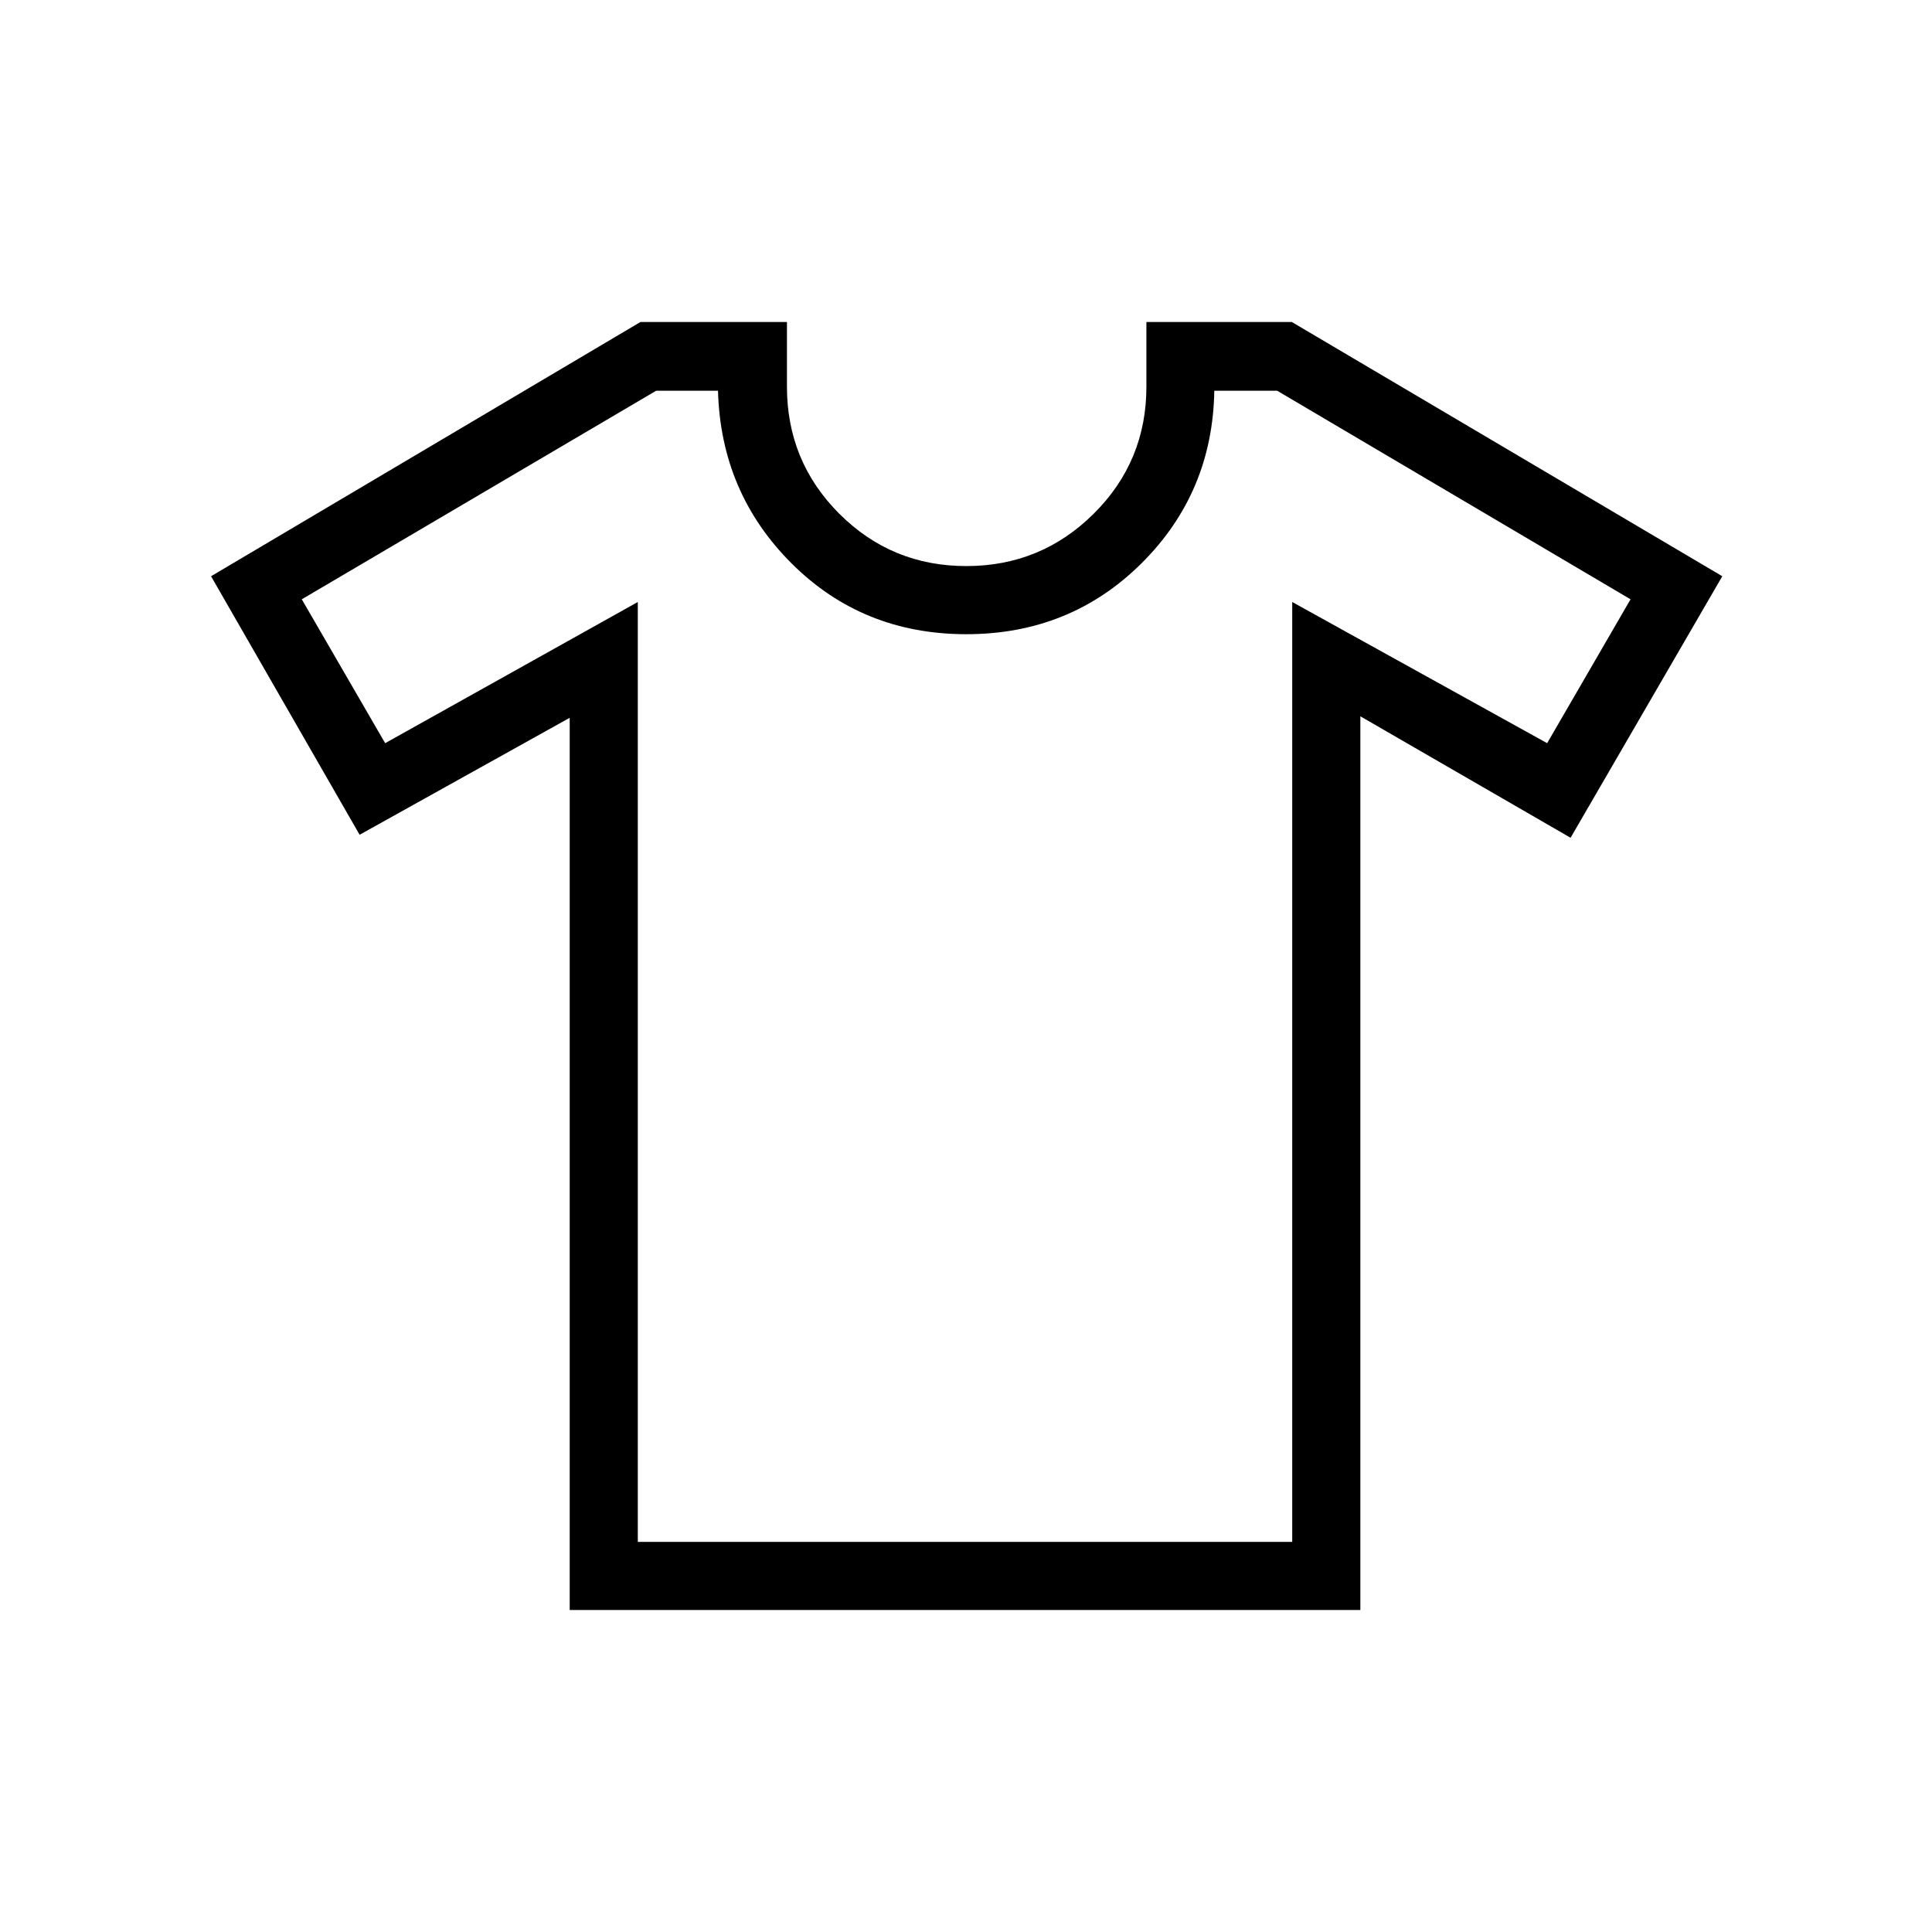 <svg xmlns="http://www.w3.org/2000/svg" height="40" viewBox="0 -960 960 960" width="40"><path d="m283.08-603.33-104.39 58.12-73.82-128.46L318.24-800h72.79v32.15q0 37.11 26.01 63.12 26.01 26.01 63.11 26.01 37.11 0 63.3-26.01 26.19-26.01 26.19-63.12V-800h72.26l213.9 126.33-75.39 129.95-104.46-60.36V-160H283.08v-443.33Zm33.84-57.54v467.02H642.1v-467.02l126.67 70.15 41.44-71.49-175.59-103.64h-31.24q-.84 50.7-36.26 85.84-35.43 35.14-86.97 35.14-51.53 0-86.78-35.14-35.24-35.14-36.6-85.84h-30.72l-176.1 103.64 41.43 71.49 125.54-70.15Zm163.23 180.95Z"/></svg>